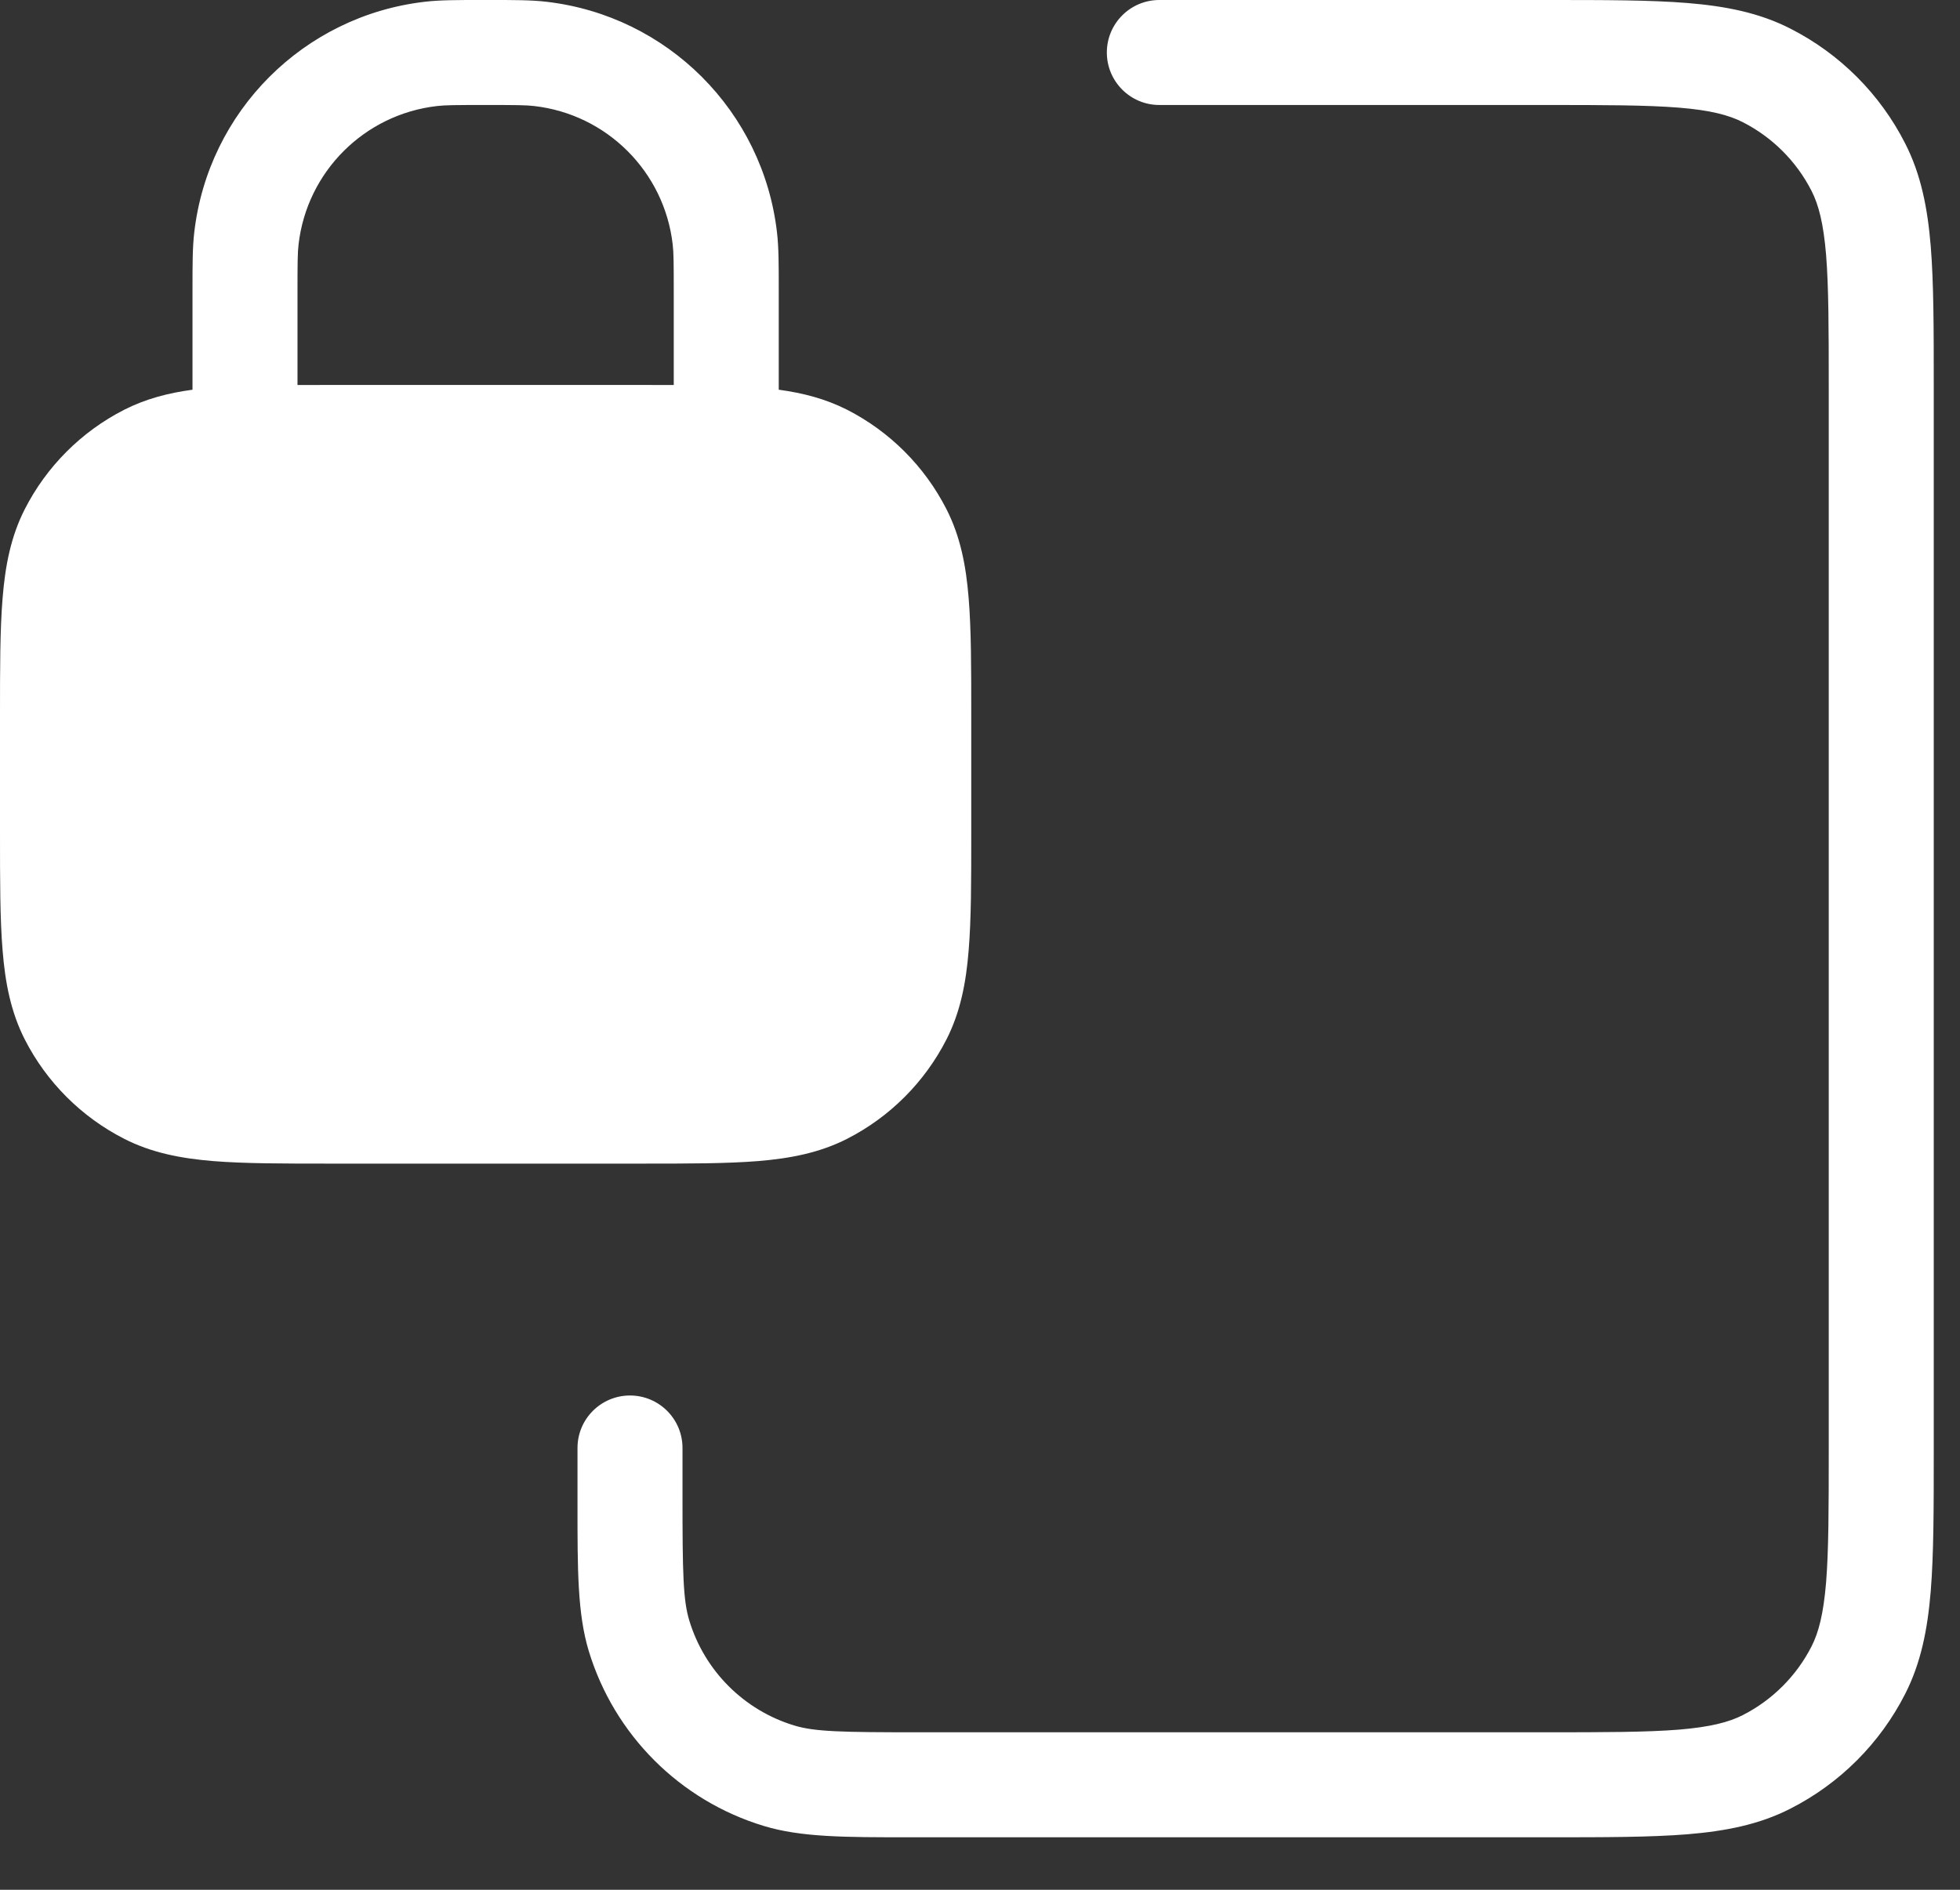 <svg width="28" height="27" viewBox="0 0 28 27" fill="none" xmlns="http://www.w3.org/2000/svg">
<rect x="0" y="0" width="28" height="27" fill="#333333" stroke="none"/>
<path fill-rule="evenodd" clip-rule="evenodd" d="M6.887 4.66634e-06L6.937 9.43471e-06L6.988 4.66634e-06C7.346 -4.73089e-05 7.589 -8.25949e-05 7.804 0.025C9.535 0.224 10.901 1.59 11.1 3.321C11.125 3.536 11.125 3.779 11.125 4.137V4.137V4.137L11.125 4.188V5.568C11.473 5.615 11.795 5.699 12.101 5.854C12.712 6.166 13.209 6.663 13.521 7.275C13.72 7.665 13.801 8.084 13.838 8.547C13.875 8.995 13.875 9.545 13.875 10.219V10.219V10.25V11.875V11.907V11.907C13.875 12.58 13.875 13.131 13.838 13.578C13.801 14.041 13.72 14.46 13.521 14.851C13.209 15.462 12.712 15.959 12.101 16.271C11.71 16.47 11.291 16.551 10.828 16.589C10.38 16.625 9.83 16.625 9.156 16.625H9.156H9.125H4.75H4.719H4.719C4.045 16.625 3.494 16.625 3.047 16.589C2.584 16.551 2.165 16.47 1.775 16.271C1.163 15.959 0.666 15.462 0.354 14.851C0.155 14.46 0.074 14.041 0.037 13.578C-1.57012e-05 13.131 -8.54868e-06 12.58 2.72804e-07 11.907L5.11222e-07 11.875V10.25L2.72804e-07 10.219C-8.54868e-06 9.545 -1.57012e-05 8.995 0.037 8.547C0.074 8.084 0.155 7.665 0.354 7.275C0.666 6.663 1.163 6.166 1.775 5.854C2.08 5.699 2.402 5.615 2.75 5.568V4.188L2.75 4.137C2.75 3.779 2.75 3.536 2.775 3.321C2.974 1.59 4.34 0.224 6.071 0.025C6.286 -8.25949e-05 6.529 -4.73089e-05 6.887 4.66634e-06ZM9.625 4.188V5.501C9.476 5.5 9.32 5.5 9.156 5.5H9.125H4.75H4.719C4.555 5.5 4.399 5.5 4.25 5.501V4.188C4.25 3.76 4.251 3.61 4.265 3.493C4.384 2.454 5.204 1.634 6.243 1.515C6.36 1.501 6.51 1.5 6.937 1.5C7.365 1.5 7.515 1.501 7.632 1.515C8.671 1.634 9.491 2.454 9.61 3.493C9.624 3.61 9.625 3.76 9.625 4.188ZM22.075 1.5C22.927 1.5 23.522 1.501 23.984 1.538C24.438 1.575 24.699 1.645 24.896 1.745C25.32 1.961 25.664 2.305 25.88 2.729C25.98 2.926 26.049 3.187 26.087 3.641C26.124 4.103 26.125 4.698 26.125 5.55V20.7C26.125 21.552 26.124 22.147 26.087 22.609C26.049 23.063 25.98 23.324 25.88 23.521C25.664 23.945 25.32 24.289 24.896 24.505C24.699 24.605 24.438 24.674 23.984 24.712C23.522 24.749 22.927 24.75 22.075 24.75H13.125C12.024 24.75 11.639 24.742 11.347 24.653C10.628 24.435 10.065 23.872 9.847 23.153C9.758 22.861 9.75 22.476 9.75 21.375V20.688C9.75 20.273 9.414 19.938 9 19.938C8.586 19.938 8.25 20.273 8.25 20.688V21.375L8.25 21.505C8.25 22.426 8.249 23.054 8.411 23.589C8.775 24.787 9.713 25.725 10.911 26.088C11.446 26.251 12.074 26.25 12.995 26.25L13.125 26.25H22.075H22.107C22.92 26.25 23.576 26.25 24.106 26.207C24.653 26.162 25.133 26.068 25.577 25.841C26.283 25.482 26.857 24.908 27.216 24.203C27.443 23.758 27.537 23.278 27.582 22.732C27.625 22.201 27.625 21.545 27.625 20.732V20.7V5.55V5.518C27.625 4.705 27.625 4.049 27.582 3.519C27.537 2.972 27.443 2.492 27.216 2.048C26.857 1.342 26.283 0.768 25.577 0.409C25.133 0.182 24.653 0.088 24.106 0.043C23.576 -4.39357e-06 22.92 1.6861e-06 22.107 9.07708e-06L22.075 9.3155e-06H16.562C16.148 9.3155e-06 15.812 0.336 15.812 0.75C15.812 1.164 16.148 1.5 16.562 1.5H22.075Z" fill="white"/>
</svg>

